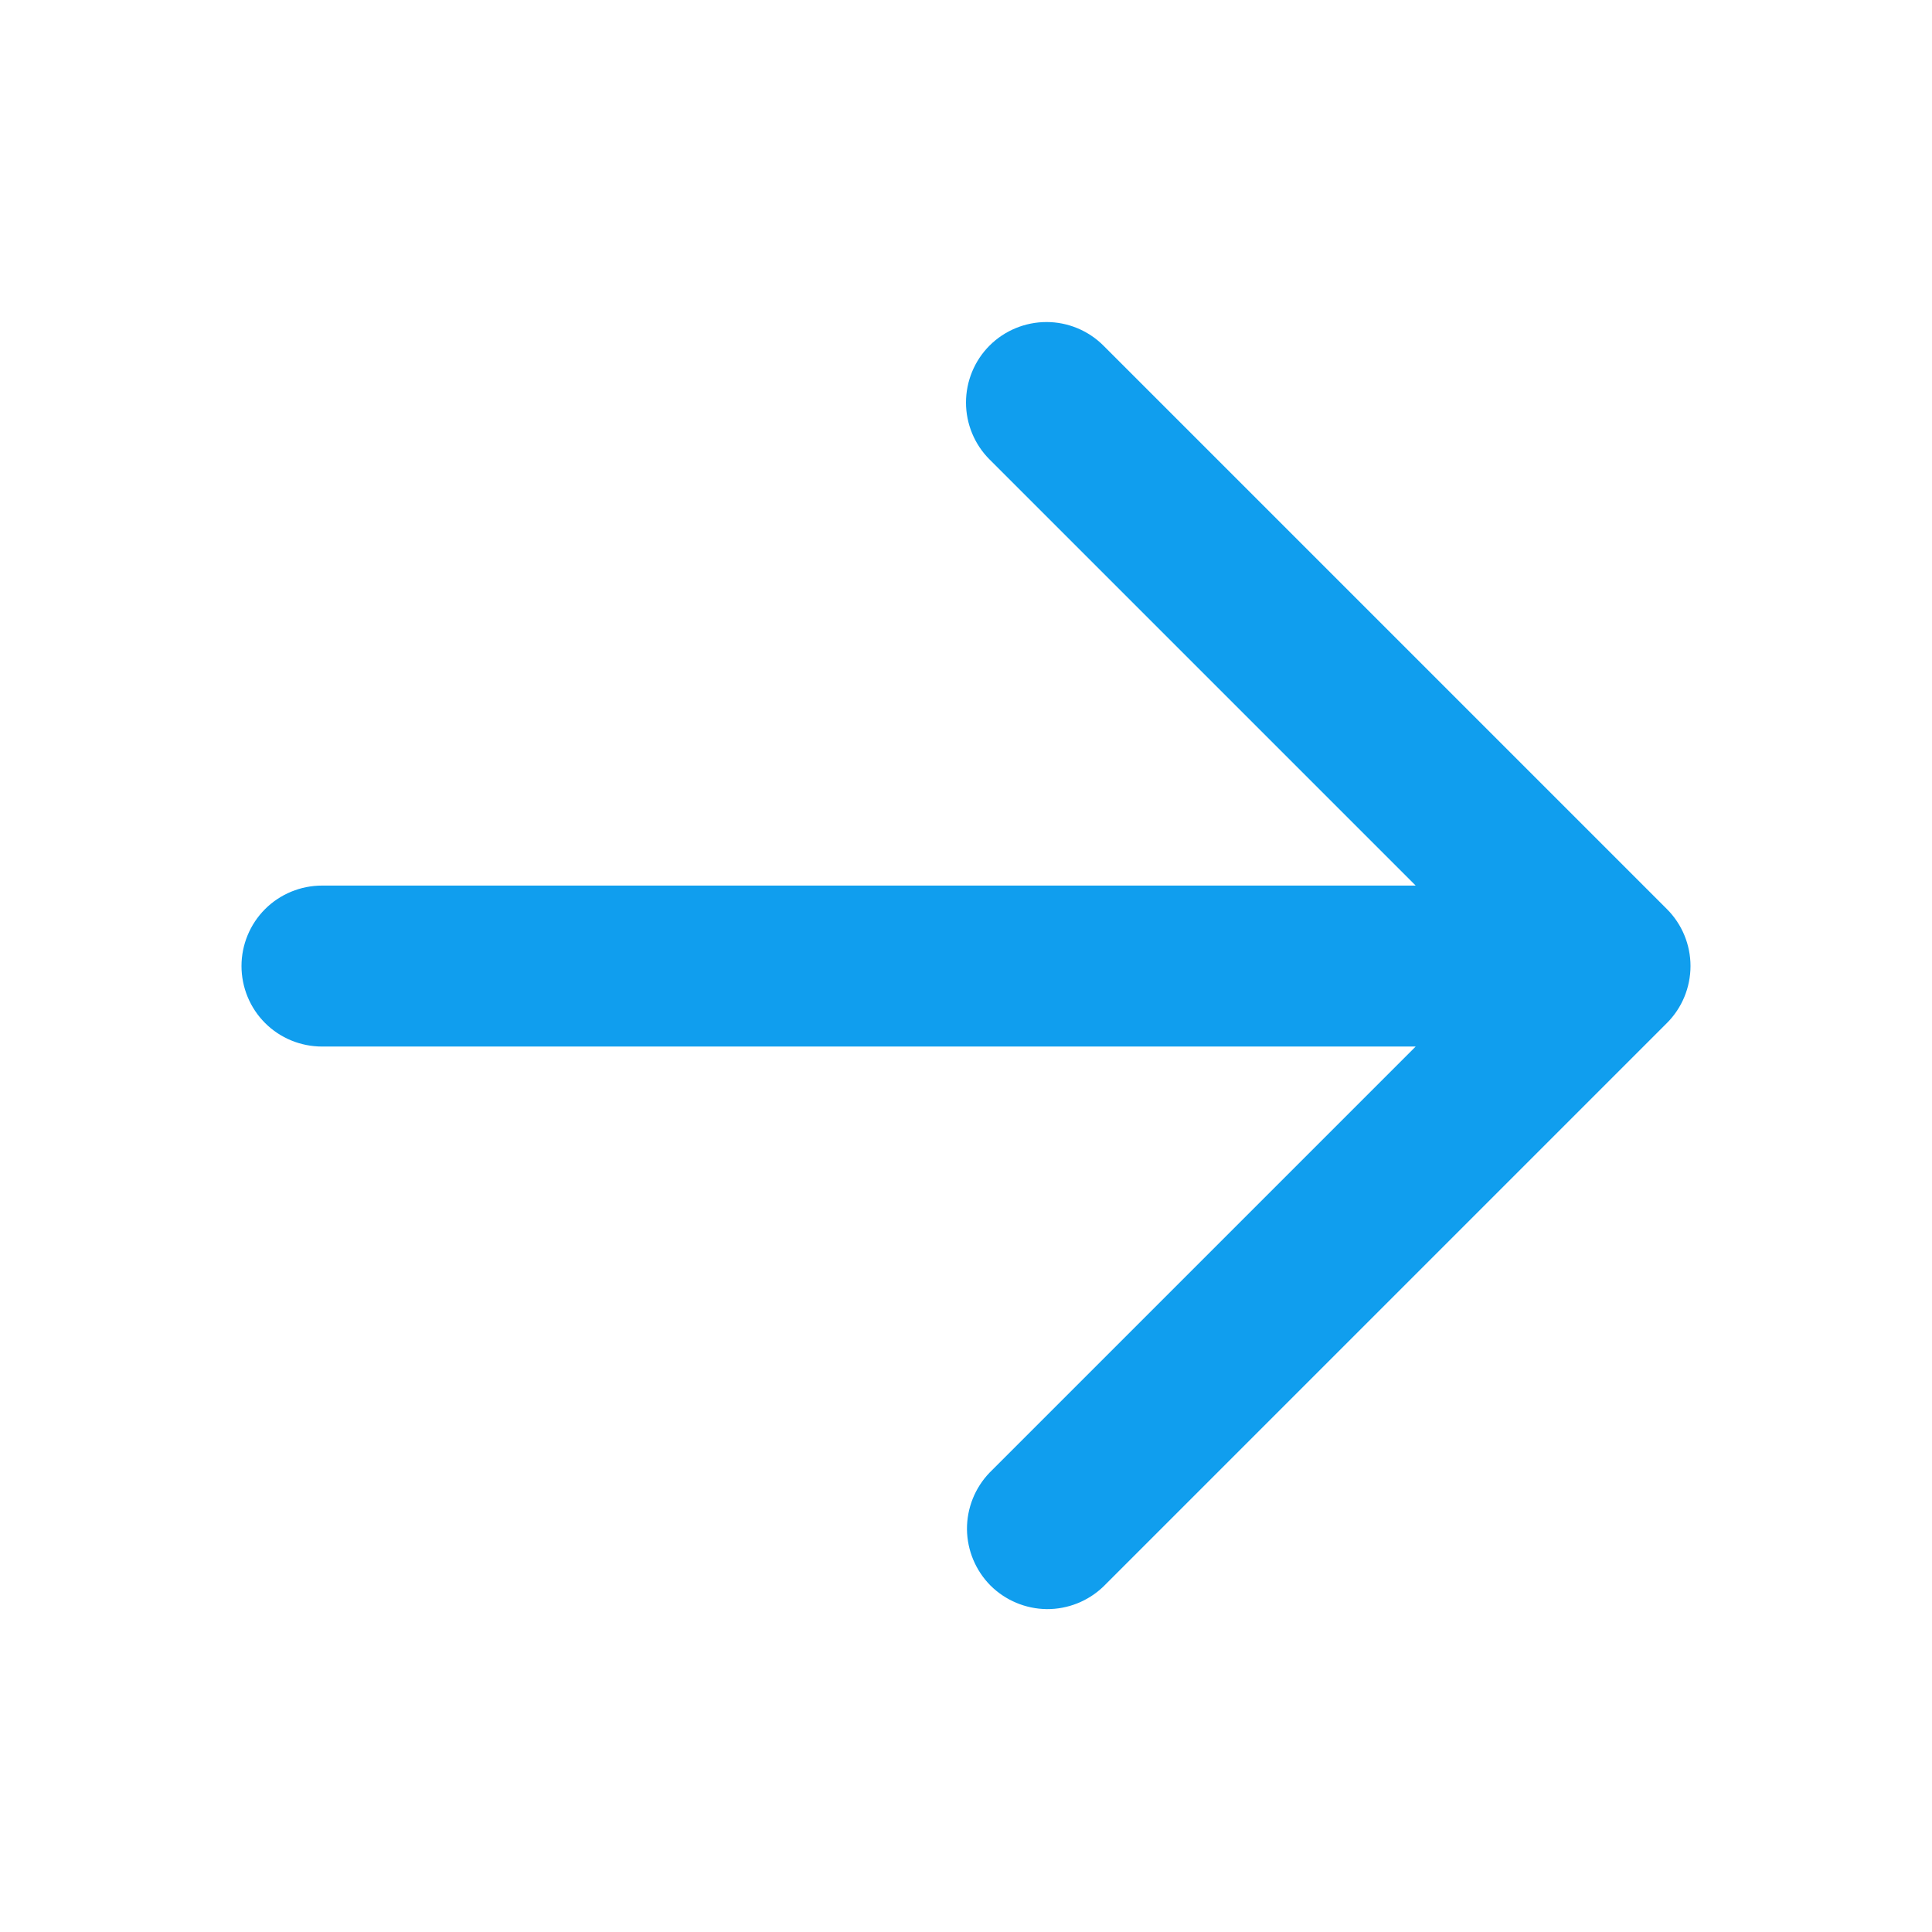 <svg width="16" height="16" viewBox="0 0 16 16" fill="none" xmlns="http://www.w3.org/2000/svg">
<path fill-rule="evenodd" clip-rule="evenodd" d="M8.195 2.862C8.32 2.737 8.49 2.667 8.667 2.667C8.843 2.667 9.013 2.737 9.138 2.862L13.805 7.529C13.93 7.654 14 7.824 14 8C14 8.177 13.93 8.347 13.805 8.472L9.138 13.139C9.012 13.26 8.844 13.327 8.669 13.326C8.494 13.324 8.327 13.254 8.203 13.131C8.08 13.007 8.01 12.84 8.008 12.665C8.007 12.49 8.074 12.322 8.195 12.196L11.724 8.667H2.667C2.49 8.667 2.32 8.597 2.195 8.472C2.07 8.347 2 8.177 2 8C2 7.824 2.07 7.654 2.195 7.529C2.32 7.404 2.49 7.334 2.667 7.334H11.724L8.195 3.805C8.07 3.68 8 3.51 8 3.334C8 3.157 8.07 2.987 8.195 2.862Z" fill="#109EEE"/>
</svg>
